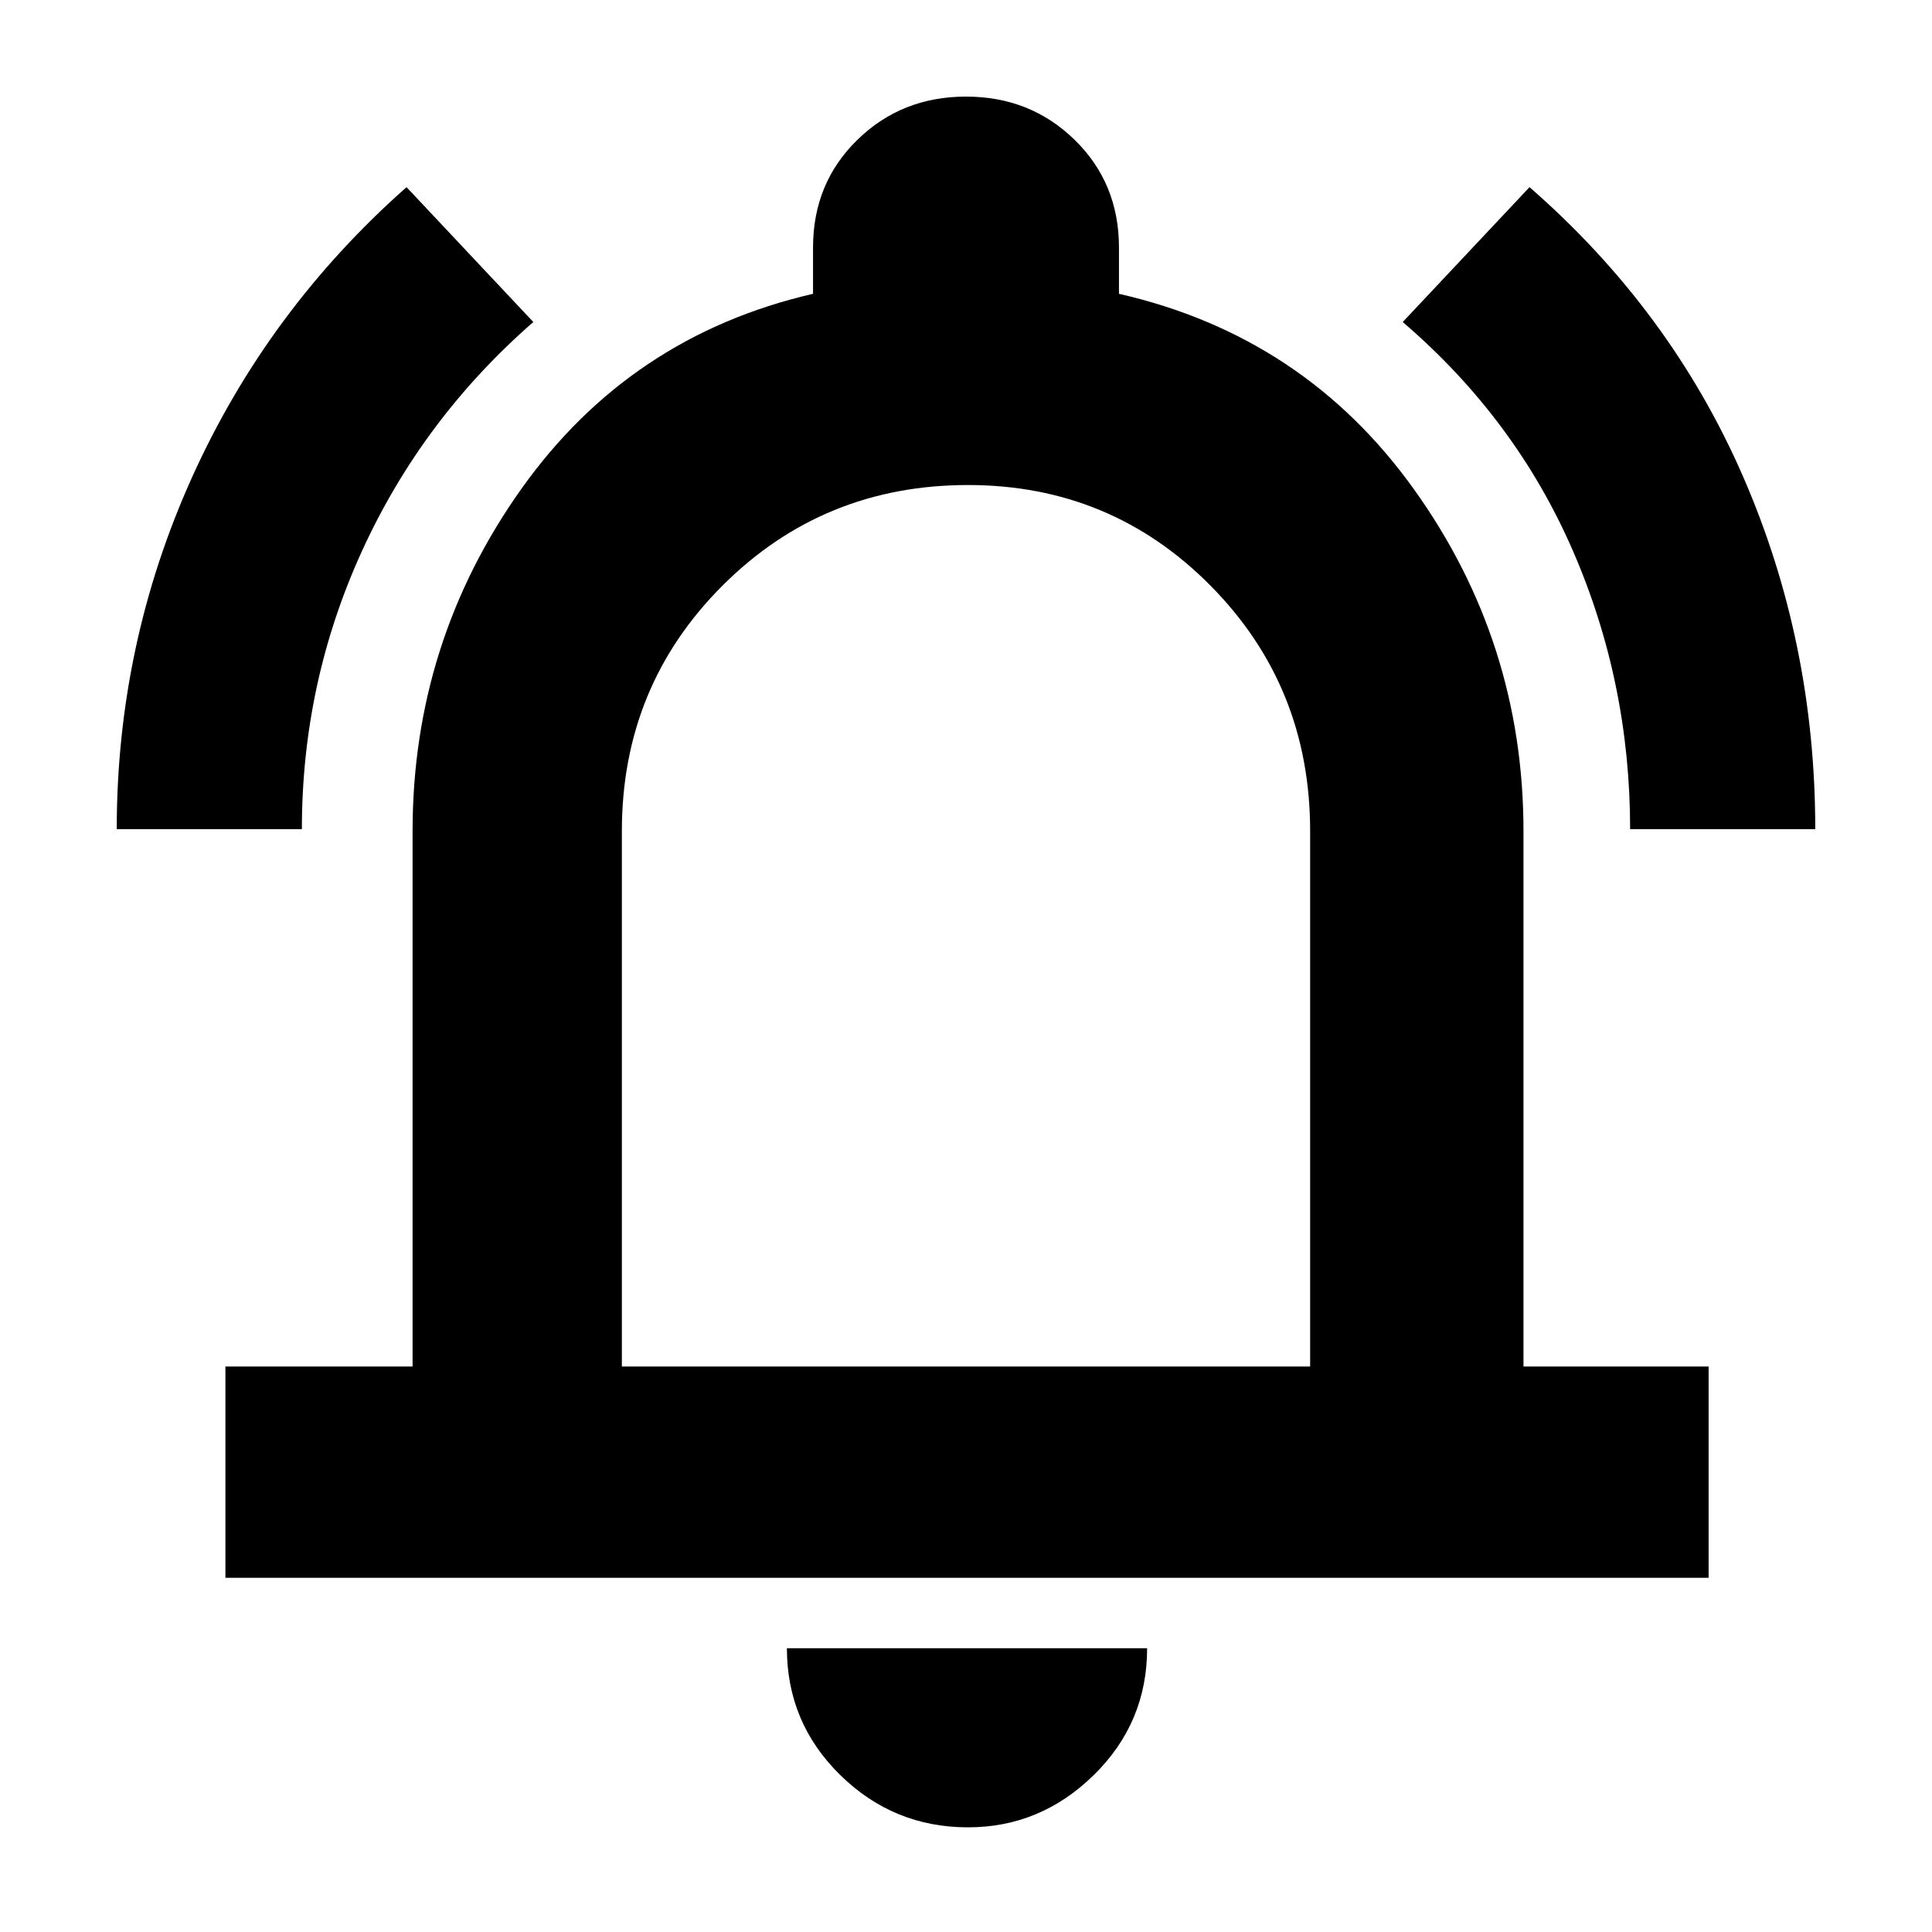 <svg xmlns="http://www.w3.org/2000/svg" height="40" width="40"><path d="M2.417 17.167q0-3.834 1.562-7.292 1.563-3.458 4.438-6l2.625 2.792q-2.292 2-3.542 4.729t-1.25 5.771Zm31.333 0q0-3.042-1.188-5.771-1.187-2.729-3.52-4.729l2.625-2.792q2.916 2.542 4.416 5.979 1.5 3.438 1.5 7.313Zm-29.083 15.5v-4.375h3.875V17.208q0-3.916 2.25-7.083 2.25-3.167 6.041-4.042v-.958q0-1.333.917-2.229Q18.667 2 20 2t2.25.896q.917.896.917 2.229v.958q3.833.875 6.104 4.042t2.271 7.083v11.084h3.833v4.375ZM20 19.375Zm.042 18.458q-1.542 0-2.646-1.083-1.104-1.083-1.104-2.625h7.458q0 1.542-1.104 2.625t-2.604 1.083Zm-7.167-9.541h14.25V17.208q0-3-2.063-5.083-2.062-2.083-5.02-2.083-3 0-5.084 2.083-2.083 2.083-2.083 5.083Z"/></svg>